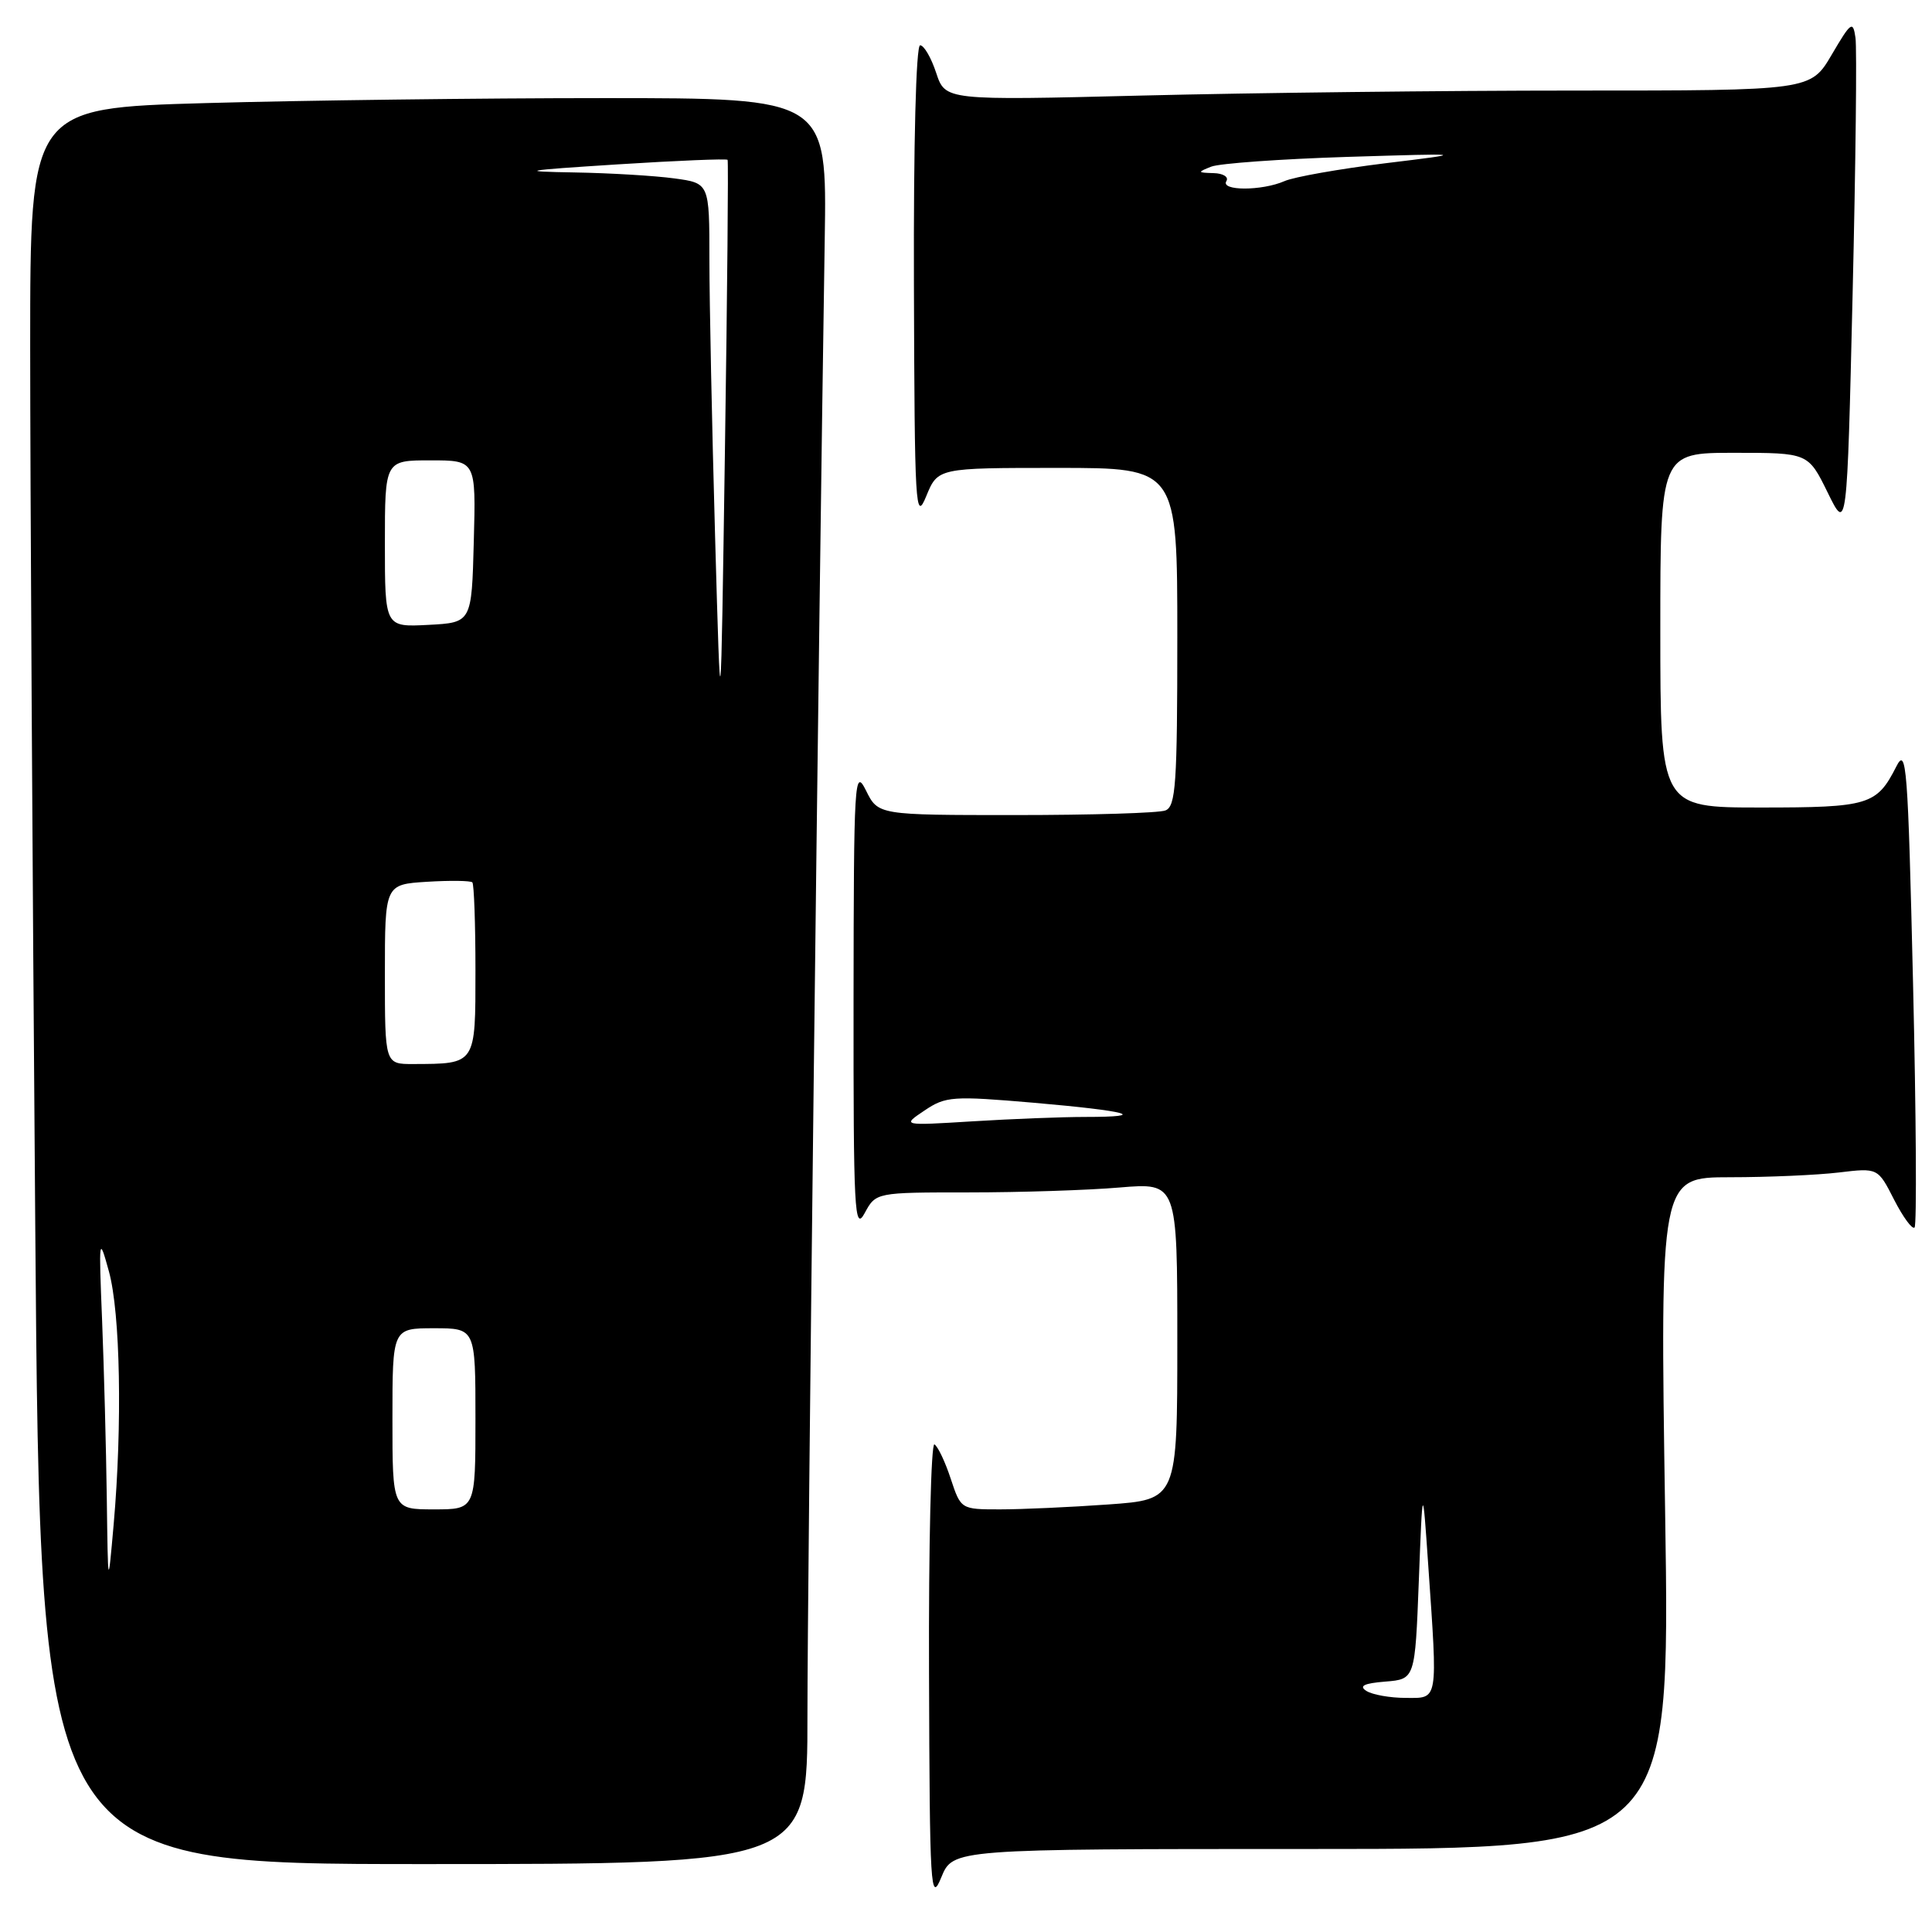 <?xml version="1.0" encoding="UTF-8" standalone="no"?>
<!DOCTYPE svg PUBLIC "-//W3C//DTD SVG 1.1//EN" "http://www.w3.org/Graphics/SVG/1.1/DTD/svg11.dtd" >
<svg xmlns="http://www.w3.org/2000/svg" xmlns:xlink="http://www.w3.org/1999/xlink" version="1.1" viewBox="0 0 256 256">
 <g >
 <path fill="currentColor"
d=" M 173.80 245.00 C 221.32 245.00 221.32 245.00 220.64 200.50 C 219.96 156.00 219.96 156.00 229.23 155.99 C 234.33 155.99 240.82 155.70 243.66 155.36 C 248.83 154.74 248.83 154.74 250.98 158.97 C 252.17 161.29 253.39 162.95 253.69 162.65 C 253.99 162.35 253.90 147.82 253.49 130.37 C 252.81 101.42 252.62 98.89 251.27 101.57 C 248.68 106.68 247.63 107.00 233.31 107.00 C 220.00 107.00 220.00 107.00 220.00 83.50 C 220.00 60.00 220.00 60.00 229.79 60.00 C 239.59 60.00 239.59 60.00 242.17 65.25 C 244.74 70.50 244.74 70.50 245.48 39.00 C 245.89 21.67 246.06 6.38 245.86 5.00 C 245.53 2.70 245.27 2.89 242.71 7.25 C 239.92 12.00 239.92 12.00 208.71 12.00 C 191.54 12.00 165.75 12.30 151.38 12.66 C 125.26 13.31 125.26 13.31 124.05 9.66 C 123.39 7.65 122.43 6.00 121.92 6.00 C 121.38 6.00 121.04 18.96 121.10 37.75 C 121.19 67.34 121.30 69.24 122.73 65.75 C 124.27 62.00 124.27 62.00 140.14 62.00 C 156.00 62.00 156.00 62.00 156.00 84.39 C 156.00 103.89 155.80 106.86 154.42 107.39 C 153.55 107.73 144.63 108.00 134.60 108.00 C 116.36 108.00 116.36 108.00 114.75 104.75 C 113.22 101.68 113.13 103.26 113.10 132.50 C 113.08 160.53 113.22 163.24 114.57 160.75 C 116.06 158.00 116.06 158.00 128.38 158.00 C 135.16 158.00 144.14 157.71 148.35 157.35 C 156.00 156.71 156.00 156.71 156.00 177.70 C 156.00 198.70 156.00 198.70 146.85 199.35 C 141.81 199.71 135.36 200.00 132.51 200.00 C 127.33 200.00 127.32 199.99 125.98 195.95 C 125.25 193.72 124.28 191.67 123.82 191.39 C 123.37 191.11 123.04 204.75 123.10 221.69 C 123.19 250.43 123.30 252.25 124.73 248.75 C 126.27 245.00 126.27 245.00 173.80 245.00 Z  M 106.99 227.25 C 106.99 209.93 108.46 84.01 109.28 31.75 C 109.58 13.00 109.58 13.00 80.04 13.00 C 63.79 13.00 40.04 13.30 27.25 13.66 C 4.00 14.32 4.00 14.32 4.00 45.91 C 4.00 63.28 4.30 115.64 4.67 162.25 C 5.33 247.00 5.33 247.00 56.16 247.00 C 107.00 247.00 107.00 247.00 106.99 227.25 Z  M 181.06 224.06 C 180.02 223.40 180.72 223.05 183.56 222.82 C 187.50 222.50 187.50 222.50 188.00 209.50 C 188.50 196.50 188.50 196.50 189.25 207.41 C 190.51 225.67 190.62 225.00 186.25 224.98 C 184.19 224.98 181.85 224.56 181.06 224.06 Z  M 122.50 147.15 C 125.31 145.26 126.22 145.20 136.97 146.12 C 149.54 147.21 152.43 148.00 143.82 148.00 C 140.79 148.00 134.08 148.26 128.90 148.58 C 119.50 149.16 119.50 149.16 122.50 147.15 Z  M 162.50 24.00 C 162.84 23.45 162.08 22.97 160.81 22.94 C 158.65 22.88 158.63 22.82 160.50 22.08 C 161.60 21.65 169.70 21.07 178.50 20.79 C 194.50 20.30 194.50 20.30 183.50 21.64 C 177.45 22.39 171.47 23.44 170.20 24.00 C 167.21 25.31 161.69 25.31 162.50 24.00 Z  M 14.15 198.50 C 14.06 191.90 13.78 181.32 13.53 175.00 C 13.08 163.89 13.11 163.67 14.44 168.50 C 15.94 173.99 16.22 188.78 15.06 202.00 C 14.31 210.50 14.31 210.50 14.15 198.50 Z  M 52.00 188.00 C 52.00 176.00 52.00 176.00 57.50 176.00 C 63.00 176.00 63.00 176.00 63.00 188.00 C 63.00 200.00 63.00 200.00 57.50 200.00 C 52.00 200.00 52.00 200.00 52.00 188.00 Z  M 51.00 129.09 C 51.00 117.19 51.00 117.19 56.59 116.84 C 59.66 116.65 62.36 116.69 62.59 116.92 C 62.81 117.15 63.00 122.38 63.00 128.55 C 63.00 141.12 63.11 140.96 54.75 140.99 C 51.00 141.00 51.00 141.00 51.00 129.09 Z  M 94.75 71.00 C 94.34 56.42 94.00 39.95 94.00 34.39 C 94.00 24.27 94.00 24.27 89.36 23.64 C 86.81 23.29 80.85 22.93 76.11 22.85 C 68.52 22.72 69.19 22.59 81.85 21.78 C 89.74 21.28 96.29 21.01 96.41 21.18 C 96.53 21.36 96.37 38.60 96.06 59.50 C 95.50 97.50 95.50 97.50 94.75 71.00 Z  M 51.00 72.05 C 51.00 61.00 51.00 61.00 57.03 61.00 C 63.07 61.00 63.07 61.00 62.78 71.75 C 62.50 82.50 62.50 82.50 56.75 82.80 C 51.00 83.10 51.00 83.10 51.00 72.05 Z "/>
</g>
</svg>